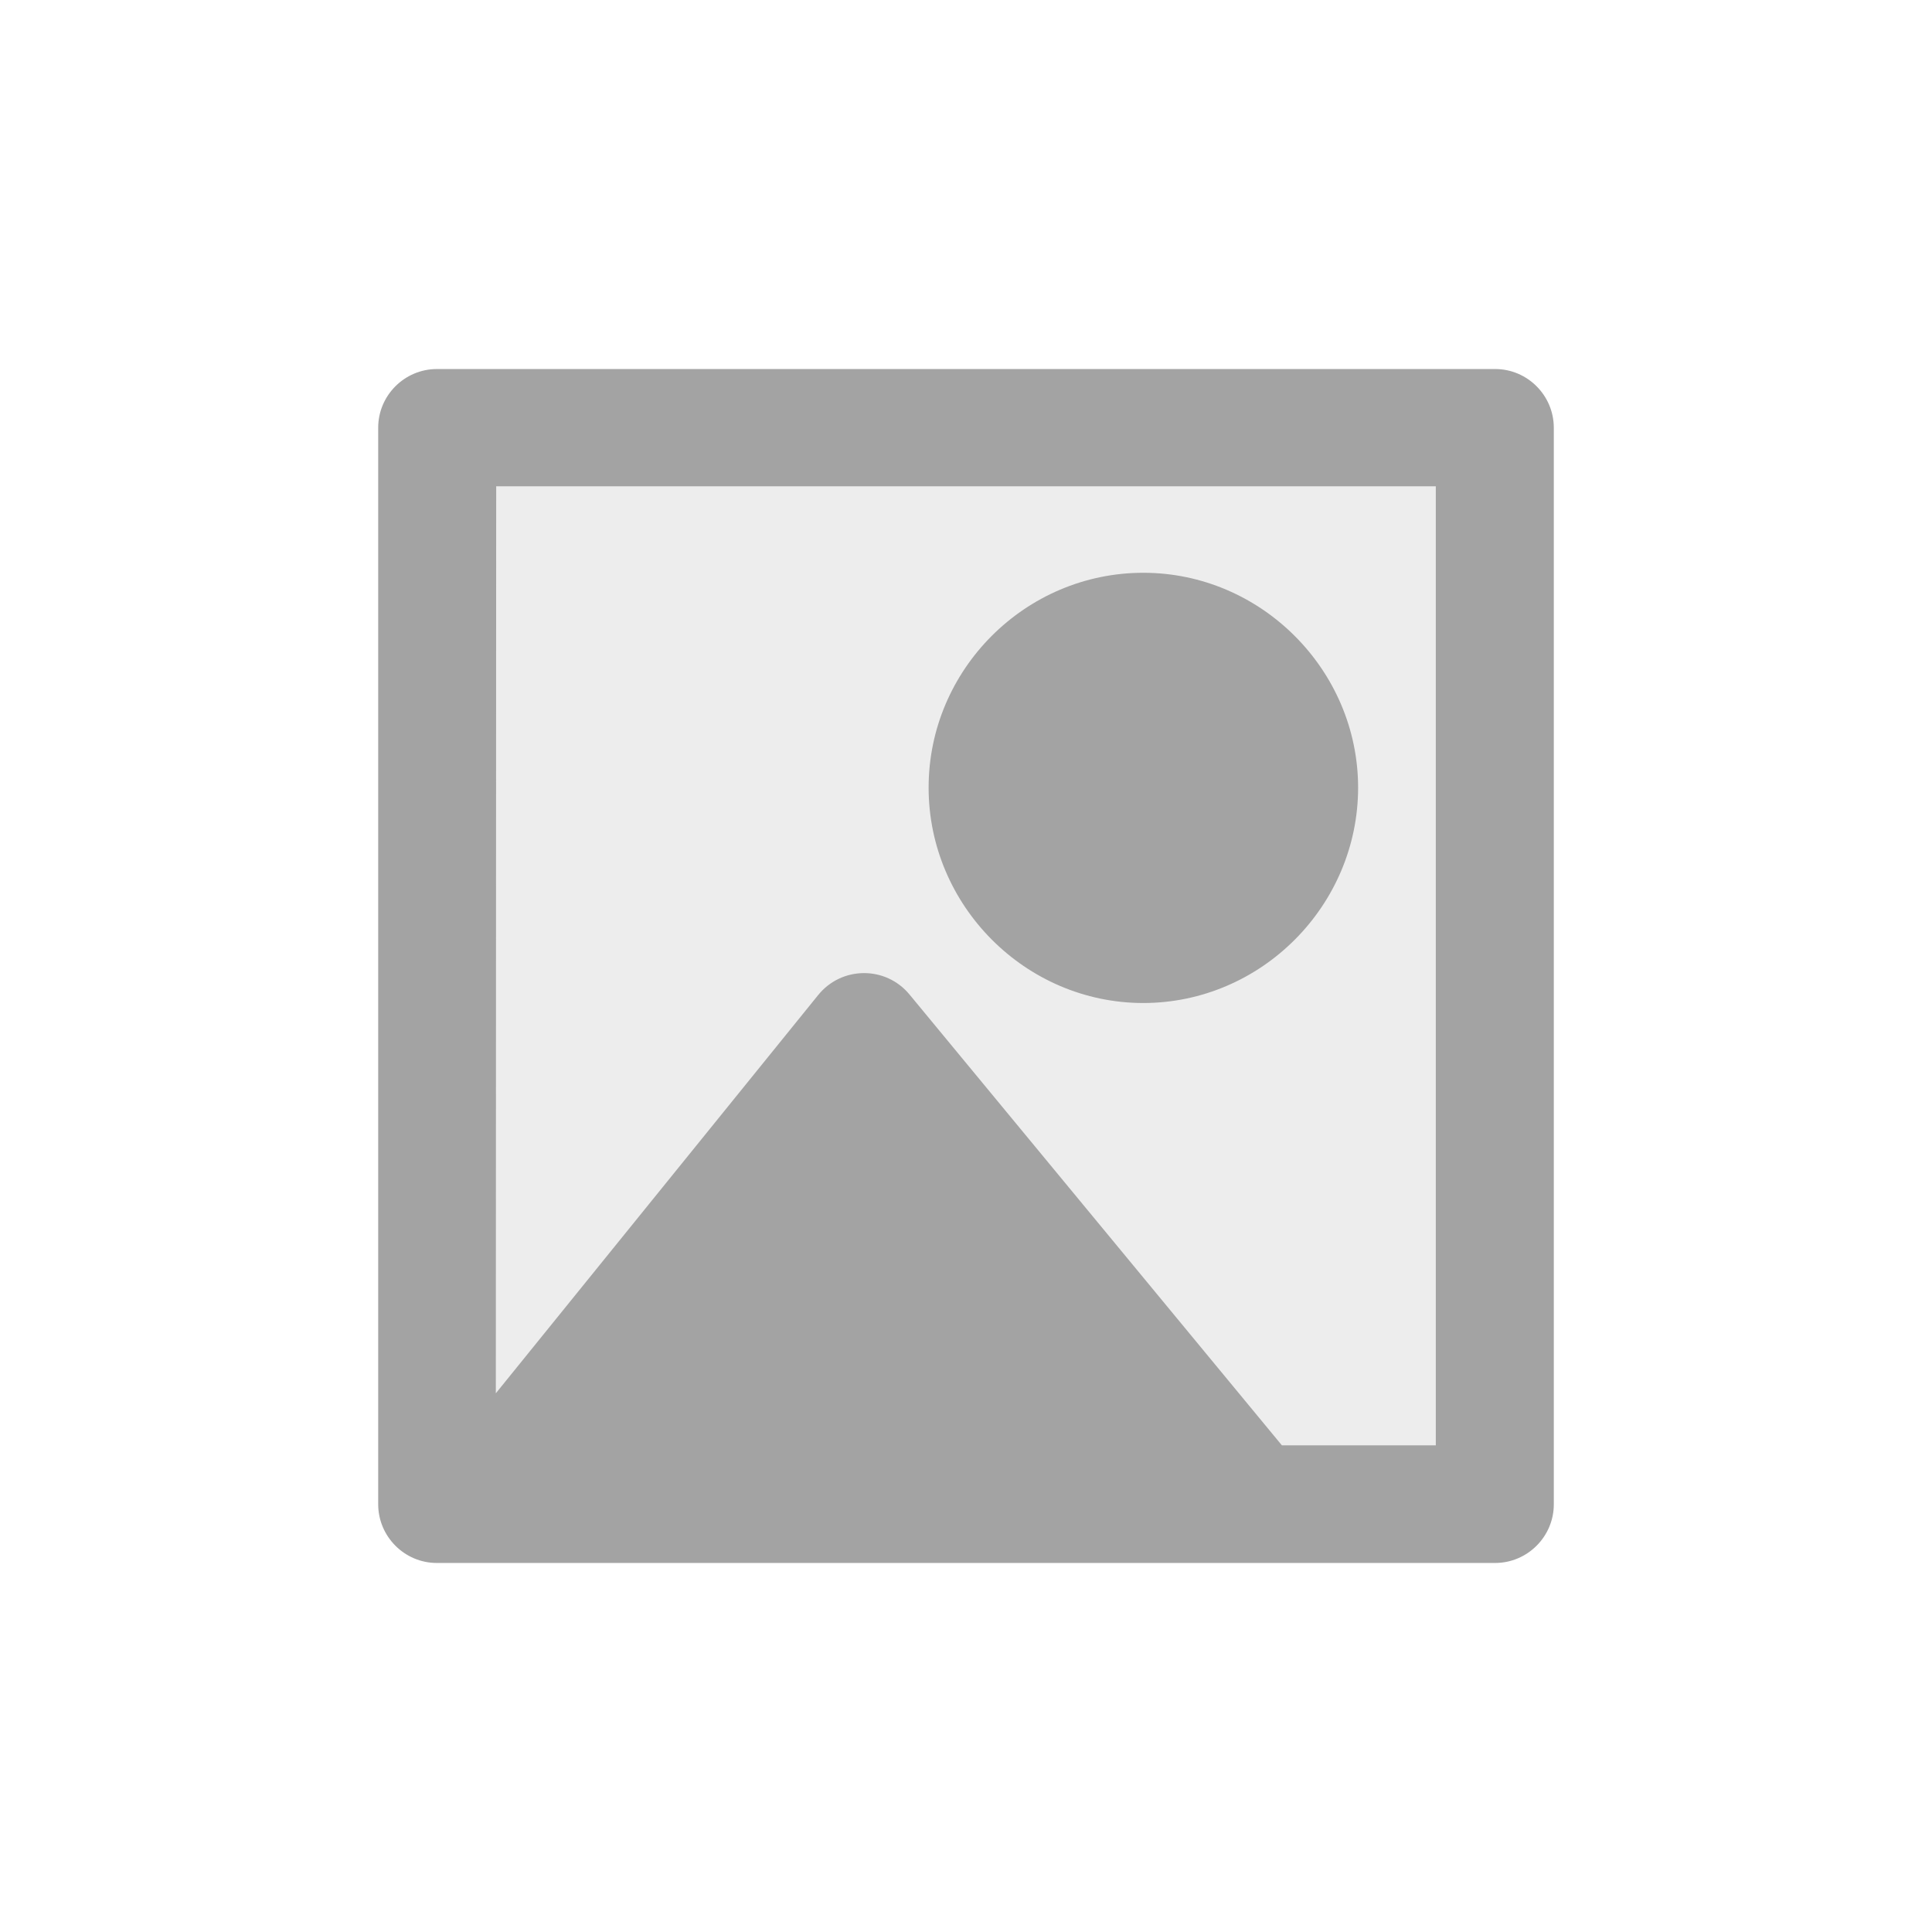 <?xml version="1.0" encoding="UTF-8" standalone="no"?>
<!-- Created with Inkscape (http://www.inkscape.org/) -->

<svg
   width="5.272mm"
   height="5.272mm"
   viewBox="0 0 5.272 5.272"
   version="1.1"
   id="svg1"
   xml:space="preserve"
   xmlns:xlink="http://www.w3.org/1999/xlink"
   xmlns="http://www.w3.org/2000/svg"
   xmlns:svg="http://www.w3.org/2000/svg"><defs
     id="defs1"><linearGradient
       id="linearGradient166"><stop
         style="stop-color:#a3a3a3;stop-opacity:1;"
         offset="0"
         id="stop165" /><stop
         style="stop-color:#bbbbbb;stop-opacity:0.267;"
         offset="1"
         id="stop166" /></linearGradient><linearGradient
       xlink:href="#linearGradient166"
       id="linearGradient432"
       gradientUnits="userSpaceOnUse"
       gradientTransform="matrix(0.147,0,0,0.147,8.268,240.495)"
       x1="-594.73"
       y1="1197.946"
       x2="-573.103"
       y2="1197.946" /></defs><g
     id="layer1"
     transform="translate(19.301,-236.682)"><g
       id="g525"><rect
         style="opacity:0;fill:#ffffff;fill-opacity:1;stroke:none;stroke-width:0.828;stroke-linecap:round;stroke-linejoin:round;stroke-miterlimit:4;stroke-dasharray:none;stroke-dashoffset:0;stroke-opacity:1;paint-order:fill markers stroke;stop-color:#000000"
         id="rect447"
         width="5.272"
         height="5.272"
         x="-19.301"
         y="236.682" /><g
         id="path417"><path
           style="color:#000000;fill:url(#linearGradient432);stroke-width:0.321;stroke-linecap:round;stroke-linejoin:round;-inkscape-stroke:none;paint-order:fill markers stroke"
           d="m -18.109,237.849 v 2.938 h 2.887 v -2.938 z"
           id="path526" /><path
           style="color:#000000;fill:#a3a3a3;stroke-linecap:round;stroke-linejoin:round;-inkscape-stroke:none;paint-order:fill markers stroke"
           d="m -18.109,237.689 c -0.088,1.4e-4 -0.16,0.072 -0.16,0.16 v 2.938 c 1.42e-4,0.088 0.072,0.16 0.16,0.16 h 0.125 2.107 0.656 c 0.088,-1.4e-4 0.16,-0.072 0.16,-0.16 v -2.938 c -1.42e-4,-0.088 -0.072,-0.16 -0.16,-0.16 z m 0.162,0.32 h 2.564 v 2.617 h -0.42 l -1.016,-1.23 c -0.065,-0.079 -0.186,-0.078 -0.25,0.002 l -0.879,1.086 z m 1.766,0.236 c -0.322,-2e-4 -0.586,0.264 -0.586,0.586 -2.19e-4,0.322 0.264,0.588 0.586,0.588 0.322,-2.8e-4 0.586,-0.266 0.586,-0.588 -3.15e-4,-0.321 -0.265,-0.586 -0.586,-0.586 z"
           id="path527" /></g></g></g></svg>
